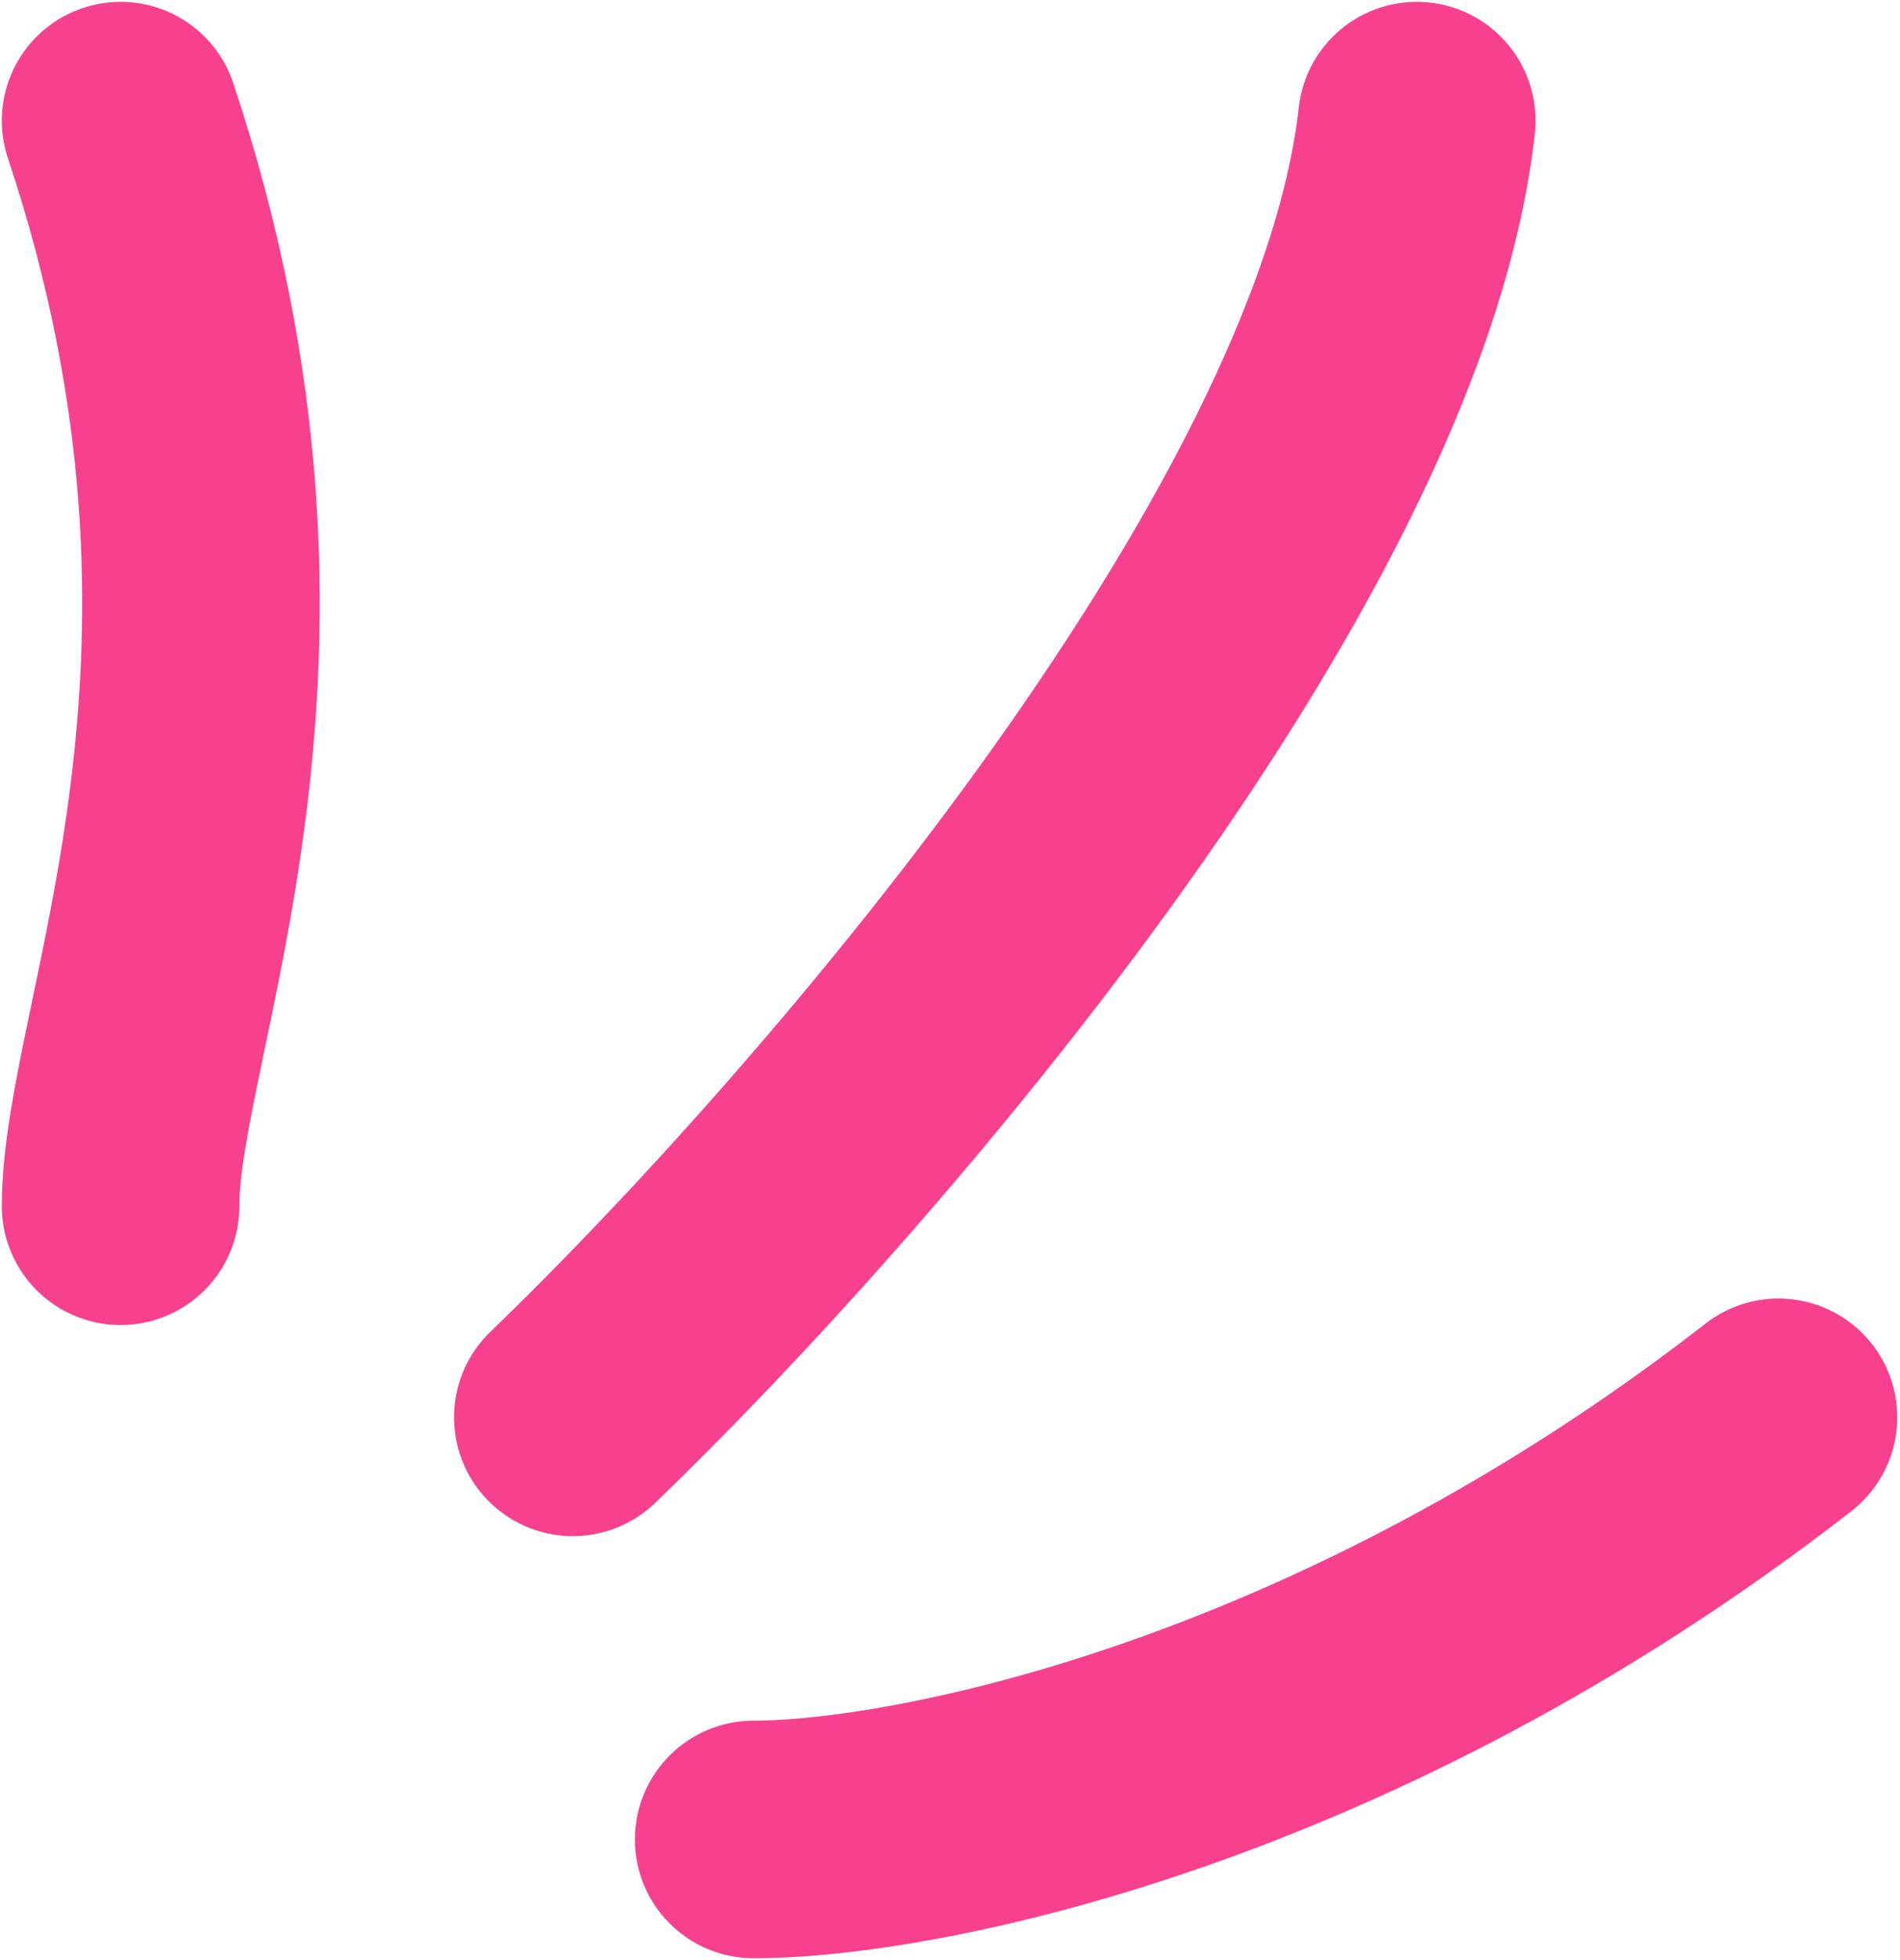 <svg width="32" height="33" viewBox="0 0 32 33" fill="none" xmlns="http://www.w3.org/2000/svg">
<path d="M2.031 20.308C2.031 17.262 5.077 11.17 2.031 2.031M9.647 23.862C14.046 19.631 23.049 9.342 23.862 2.031M12.693 30.969C15.4 30.969 22.643 29.548 29.954 23.862" stroke="#F7418F" stroke-width="4" stroke-linecap="round" stroke-linejoin="round"/>
</svg>
